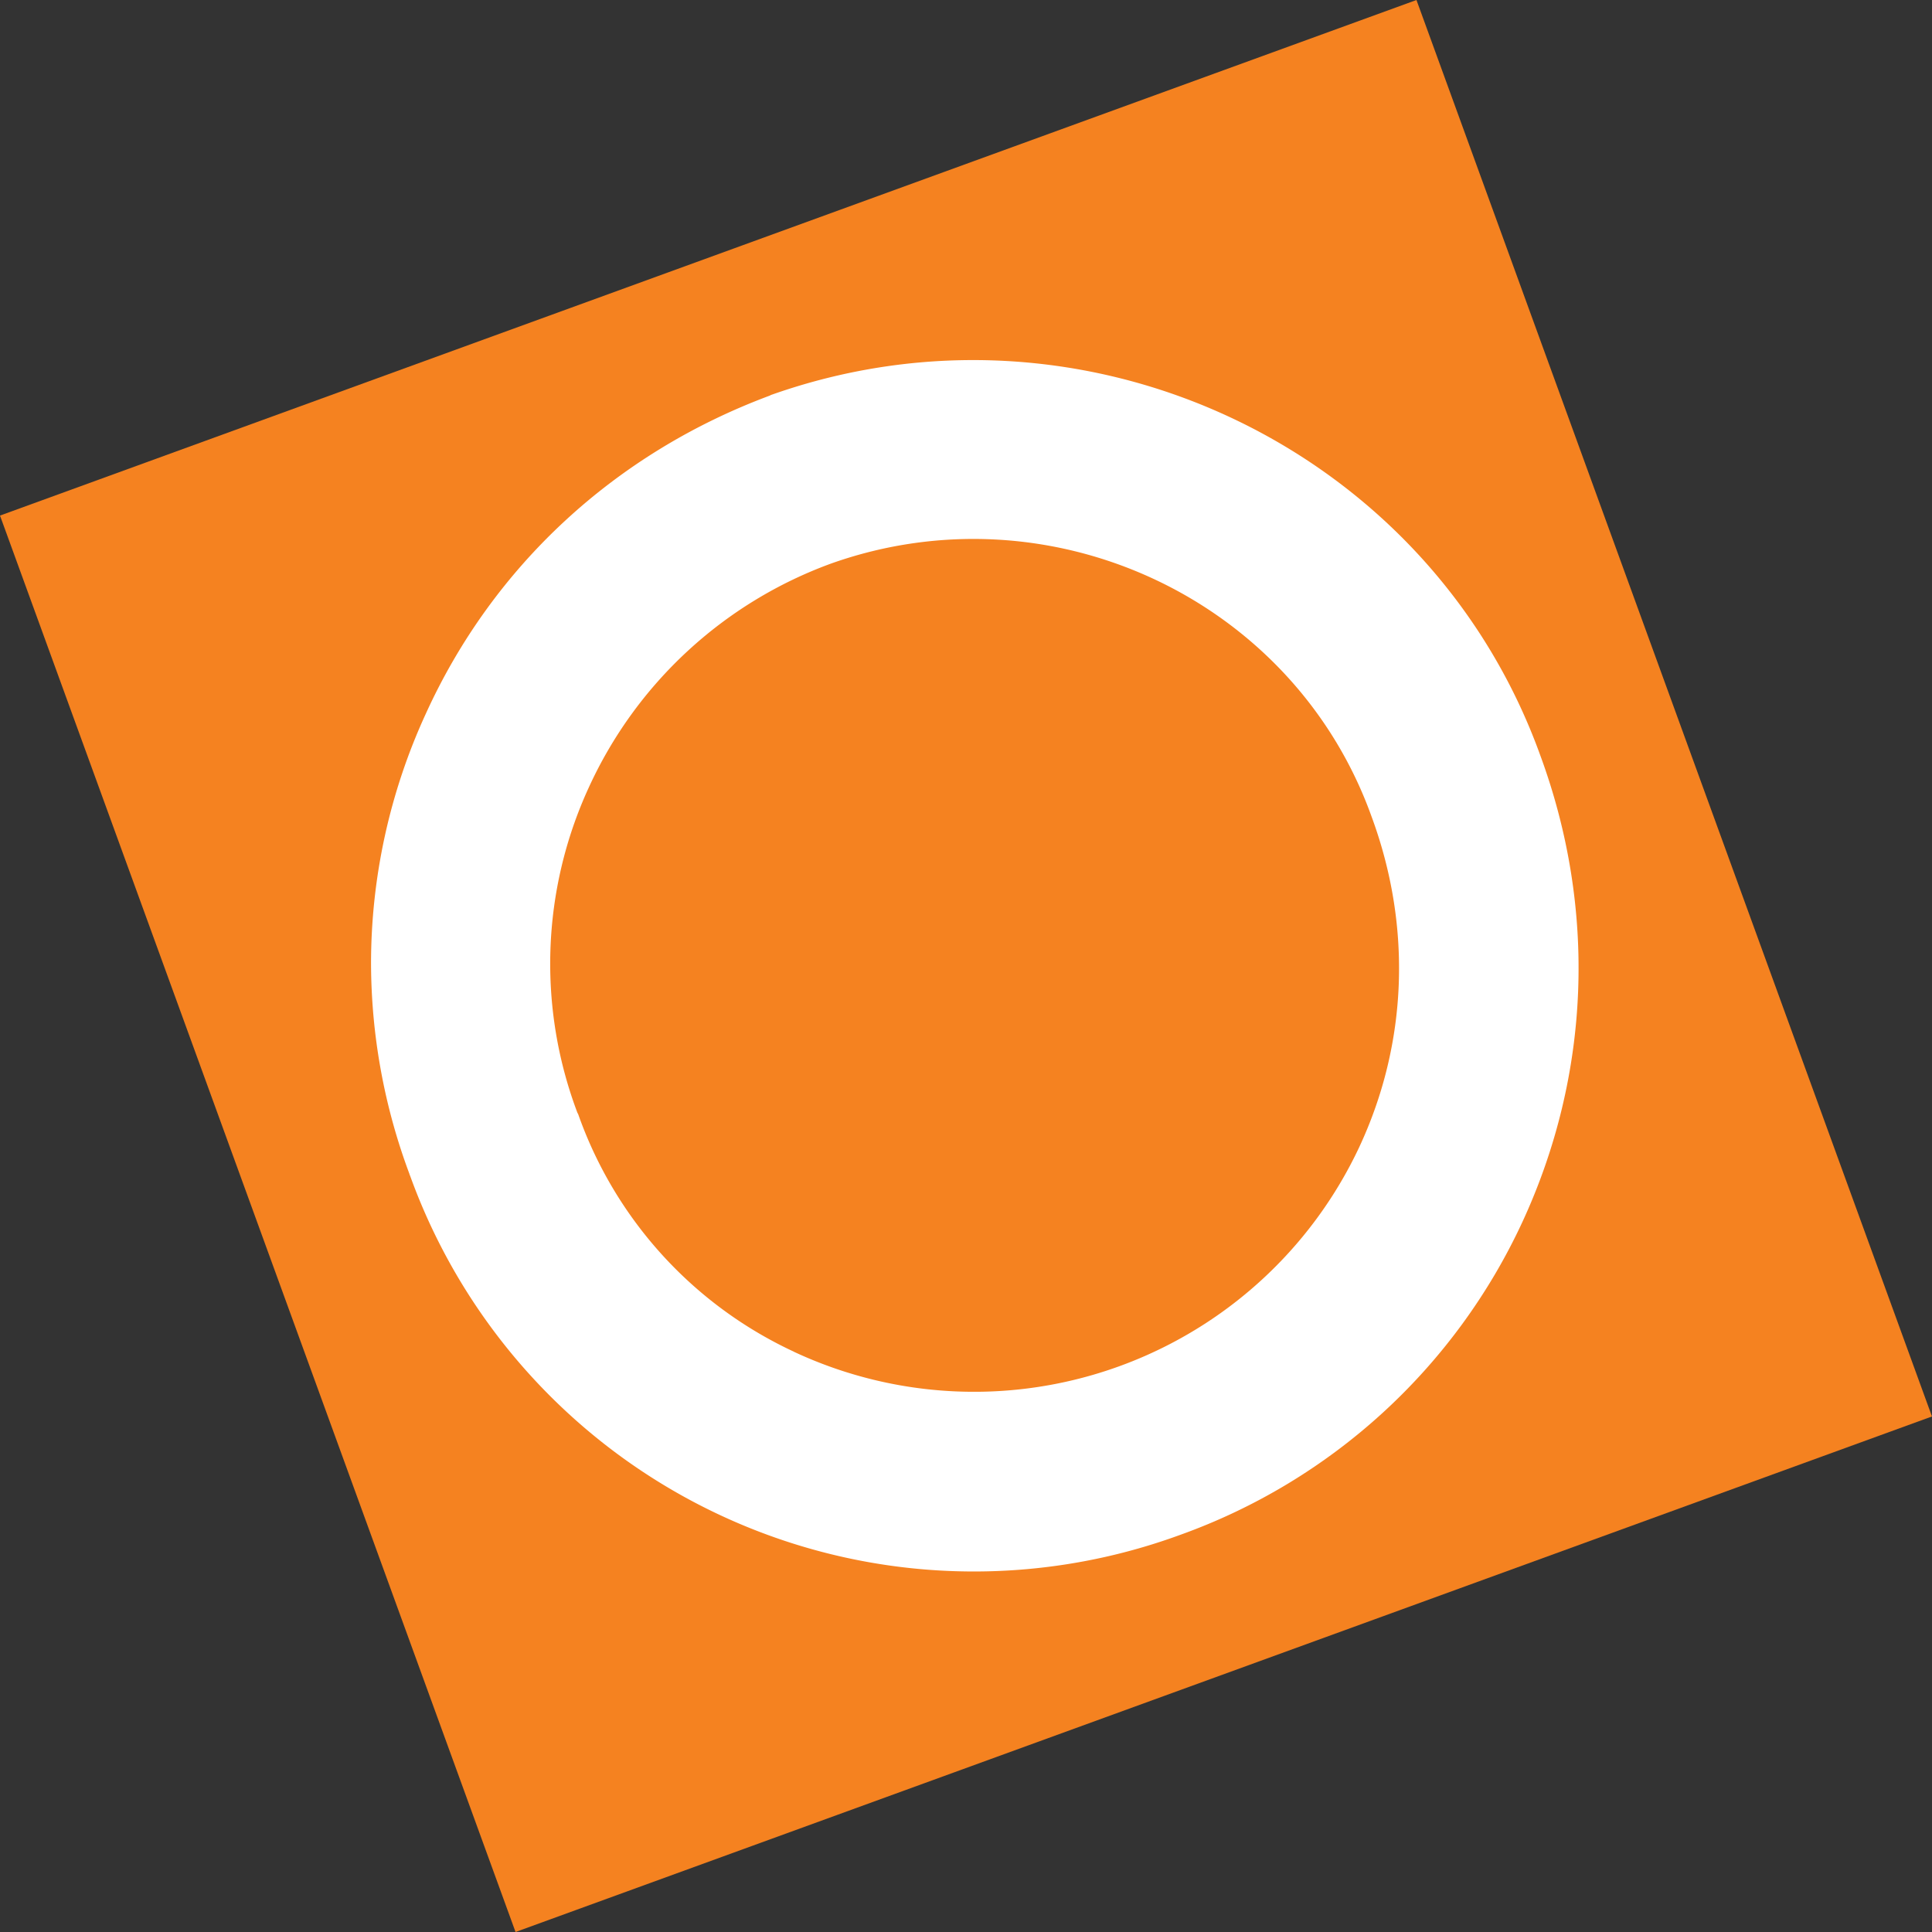 <svg id="Layer_1" data-name="Layer 1" xmlns="http://www.w3.org/2000/svg" viewBox="0 0 540.02 540.02"><rect x="0" y="0" width="540.02" height="540.02" fill="#333333" stroke="none"/><defs><style>.cls-1{fill:#f58220;}.cls-2{fill:#fff;}</style></defs><polygon class="cls-1" points="0 144.11 144.1 540.02 540.01 395.92 395.92 0 0 144.11"/><path class="cls-2" d="M245.31,140.51c-43.31,16.08-77.48,47.6-96.31,89a167.21,167.21,0,0,0-15.3,69.81,169.19,169.19,0,0,0,10.81,59A167.56,167.56,0,0,0,359.89,459a167.82,167.82,0,0,0,95.6-87.39c19.06-41.18,20.89-87.46,5-130.56-31.21-86.42-127.8-131.71-215.22-100.58m6.61,267.33a115.51,115.51,0,0,1-60.28-66.38l-.22-.41a117.88,117.88,0,0,1,3.09-90.7,119.49,119.49,0,0,1,67.9-62.83c61.29-21.71,129.17,9.92,151,70.78,11.3,30.63,10.08,63.29-3.39,92.23a118.93,118.93,0,0,1-158.14,57.31M144.55,358.51l0-.17-.12-.17Z" transform="translate(-29.99 -29.99)"/></svg>